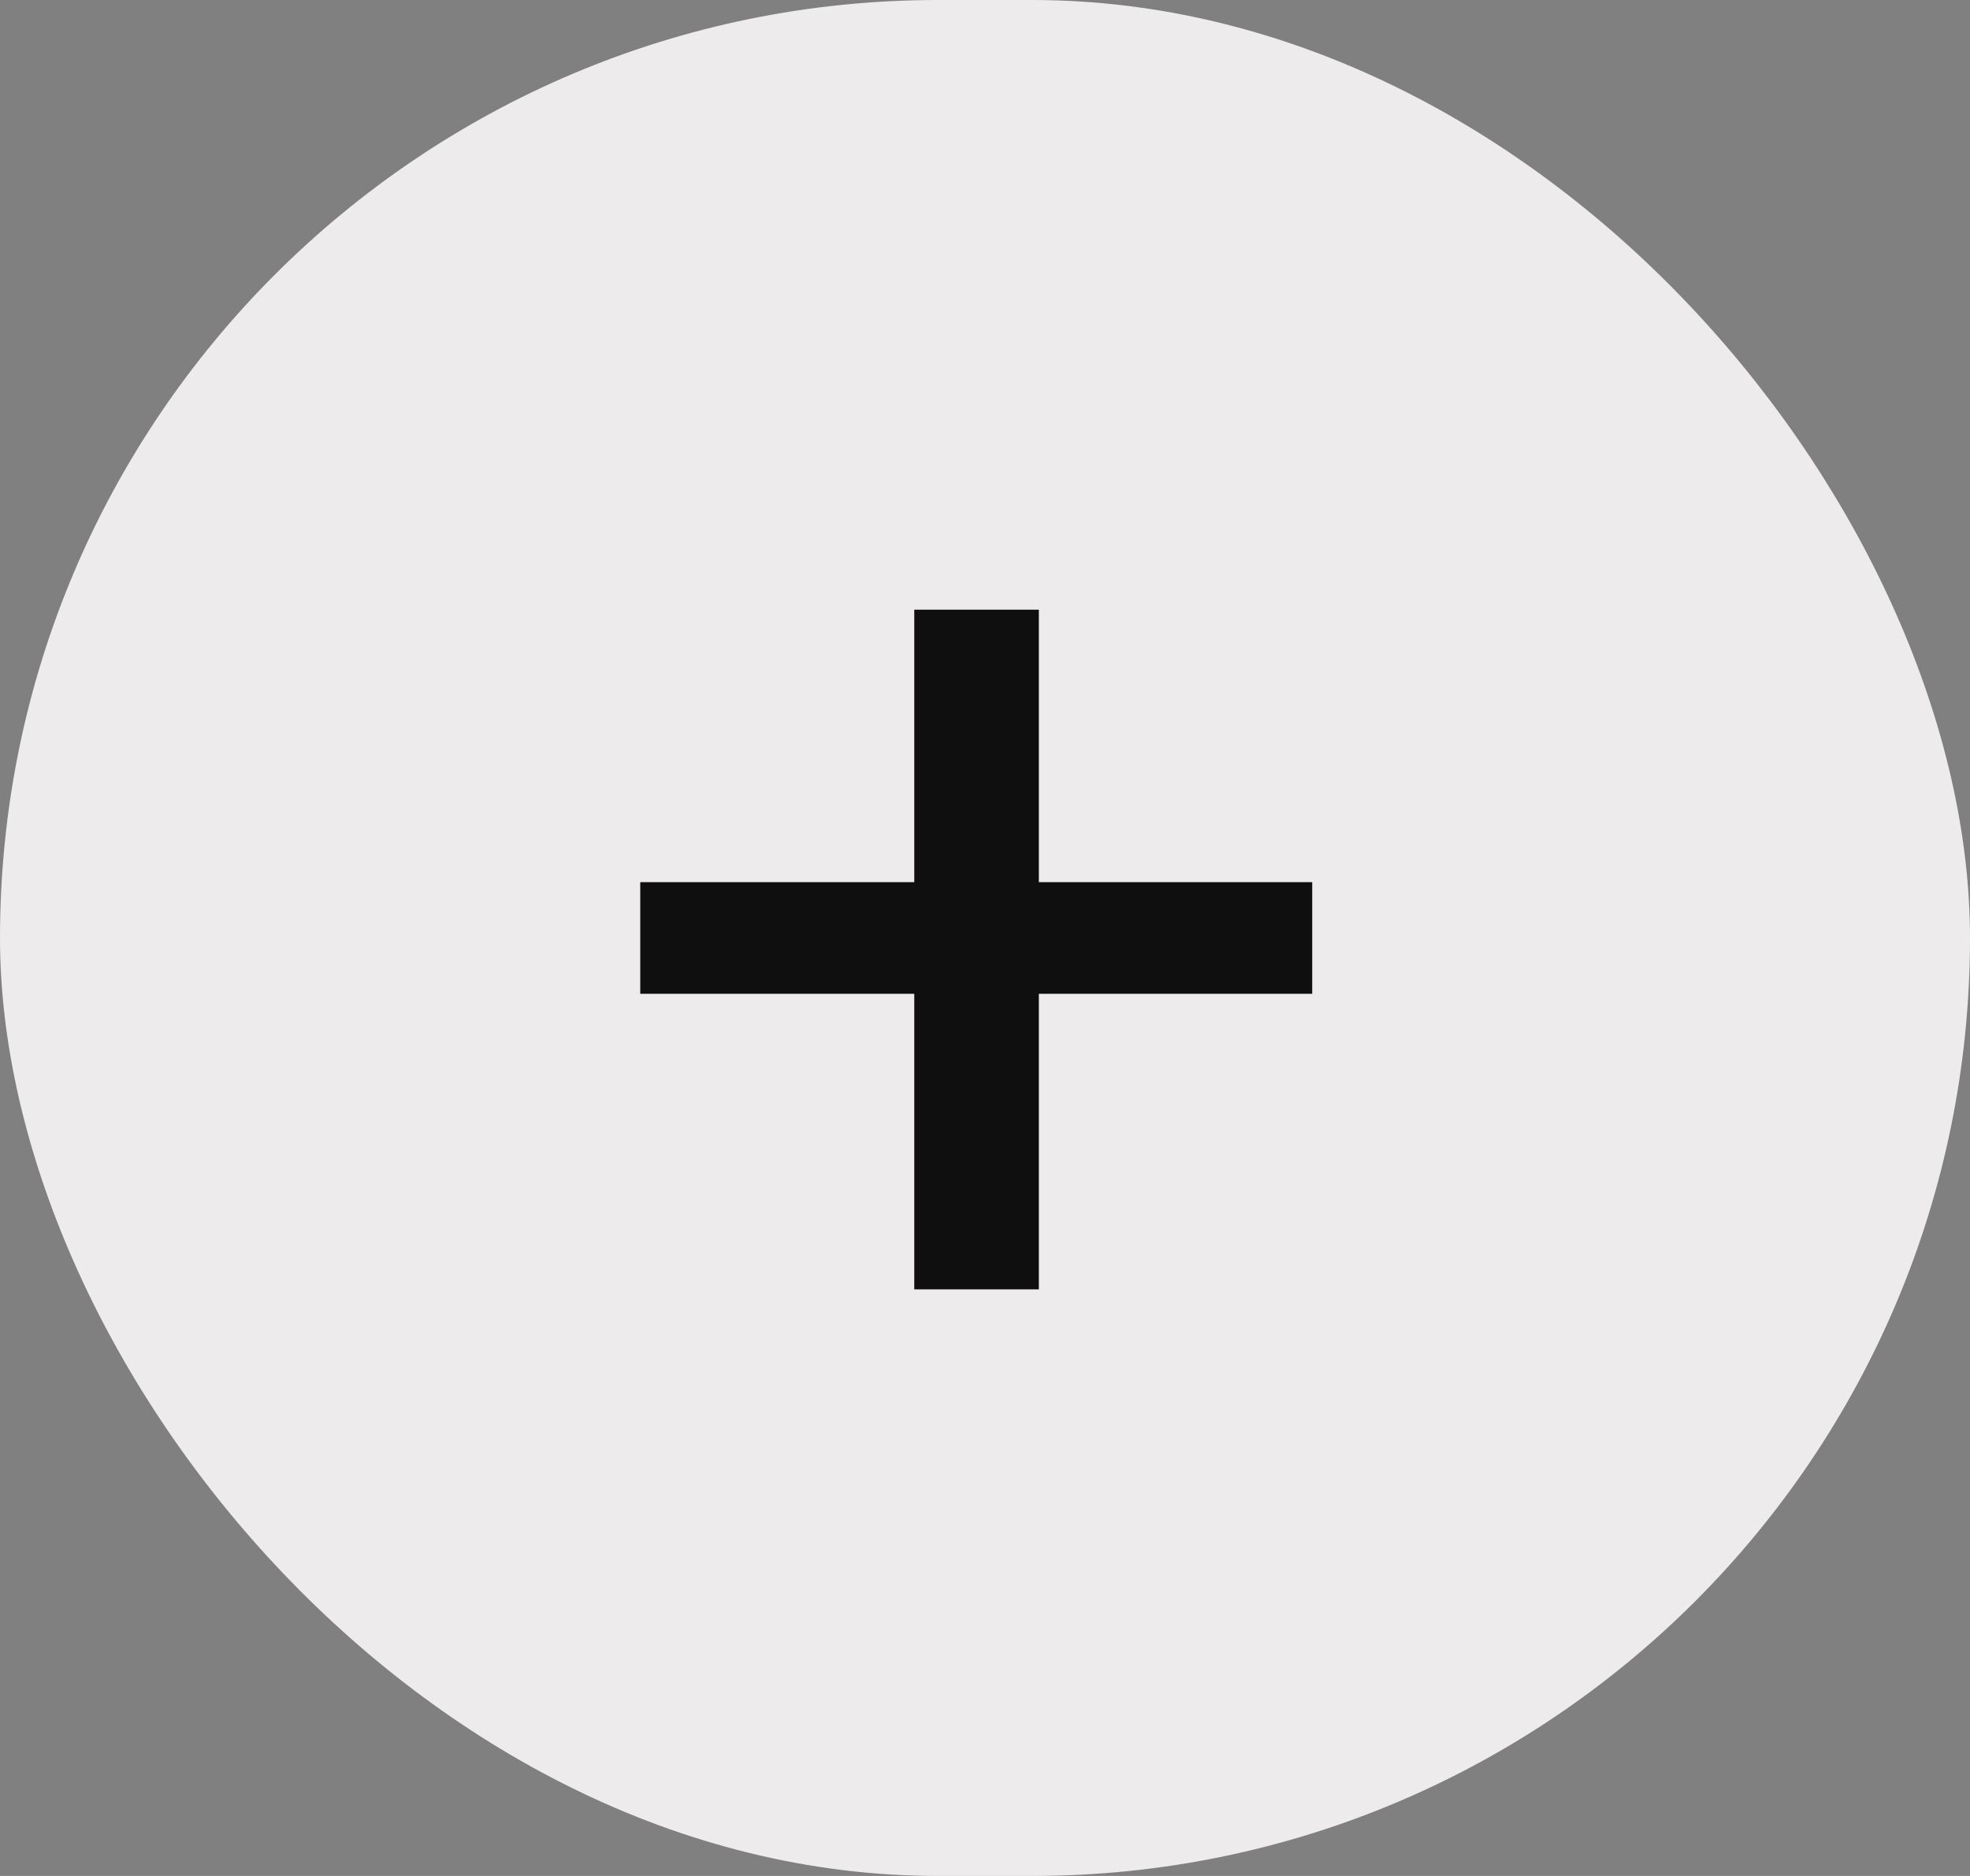 <svg width="21" height="20" viewBox="0 0 21 20" fill="none" xmlns="http://www.w3.org/2000/svg">
<rect x="0" y="0" width="21" height="20" fill="#808080" stroke="none"/>
<rect width="21" height="20" rx="10" fill="#EDEBEB"/>
<path d="M13.988 9.405V10.595H6.825V9.405H13.988ZM11.074 6.5V13.746H9.746V6.5H11.074Z" fill="#0F0F0F"/>
</svg>
